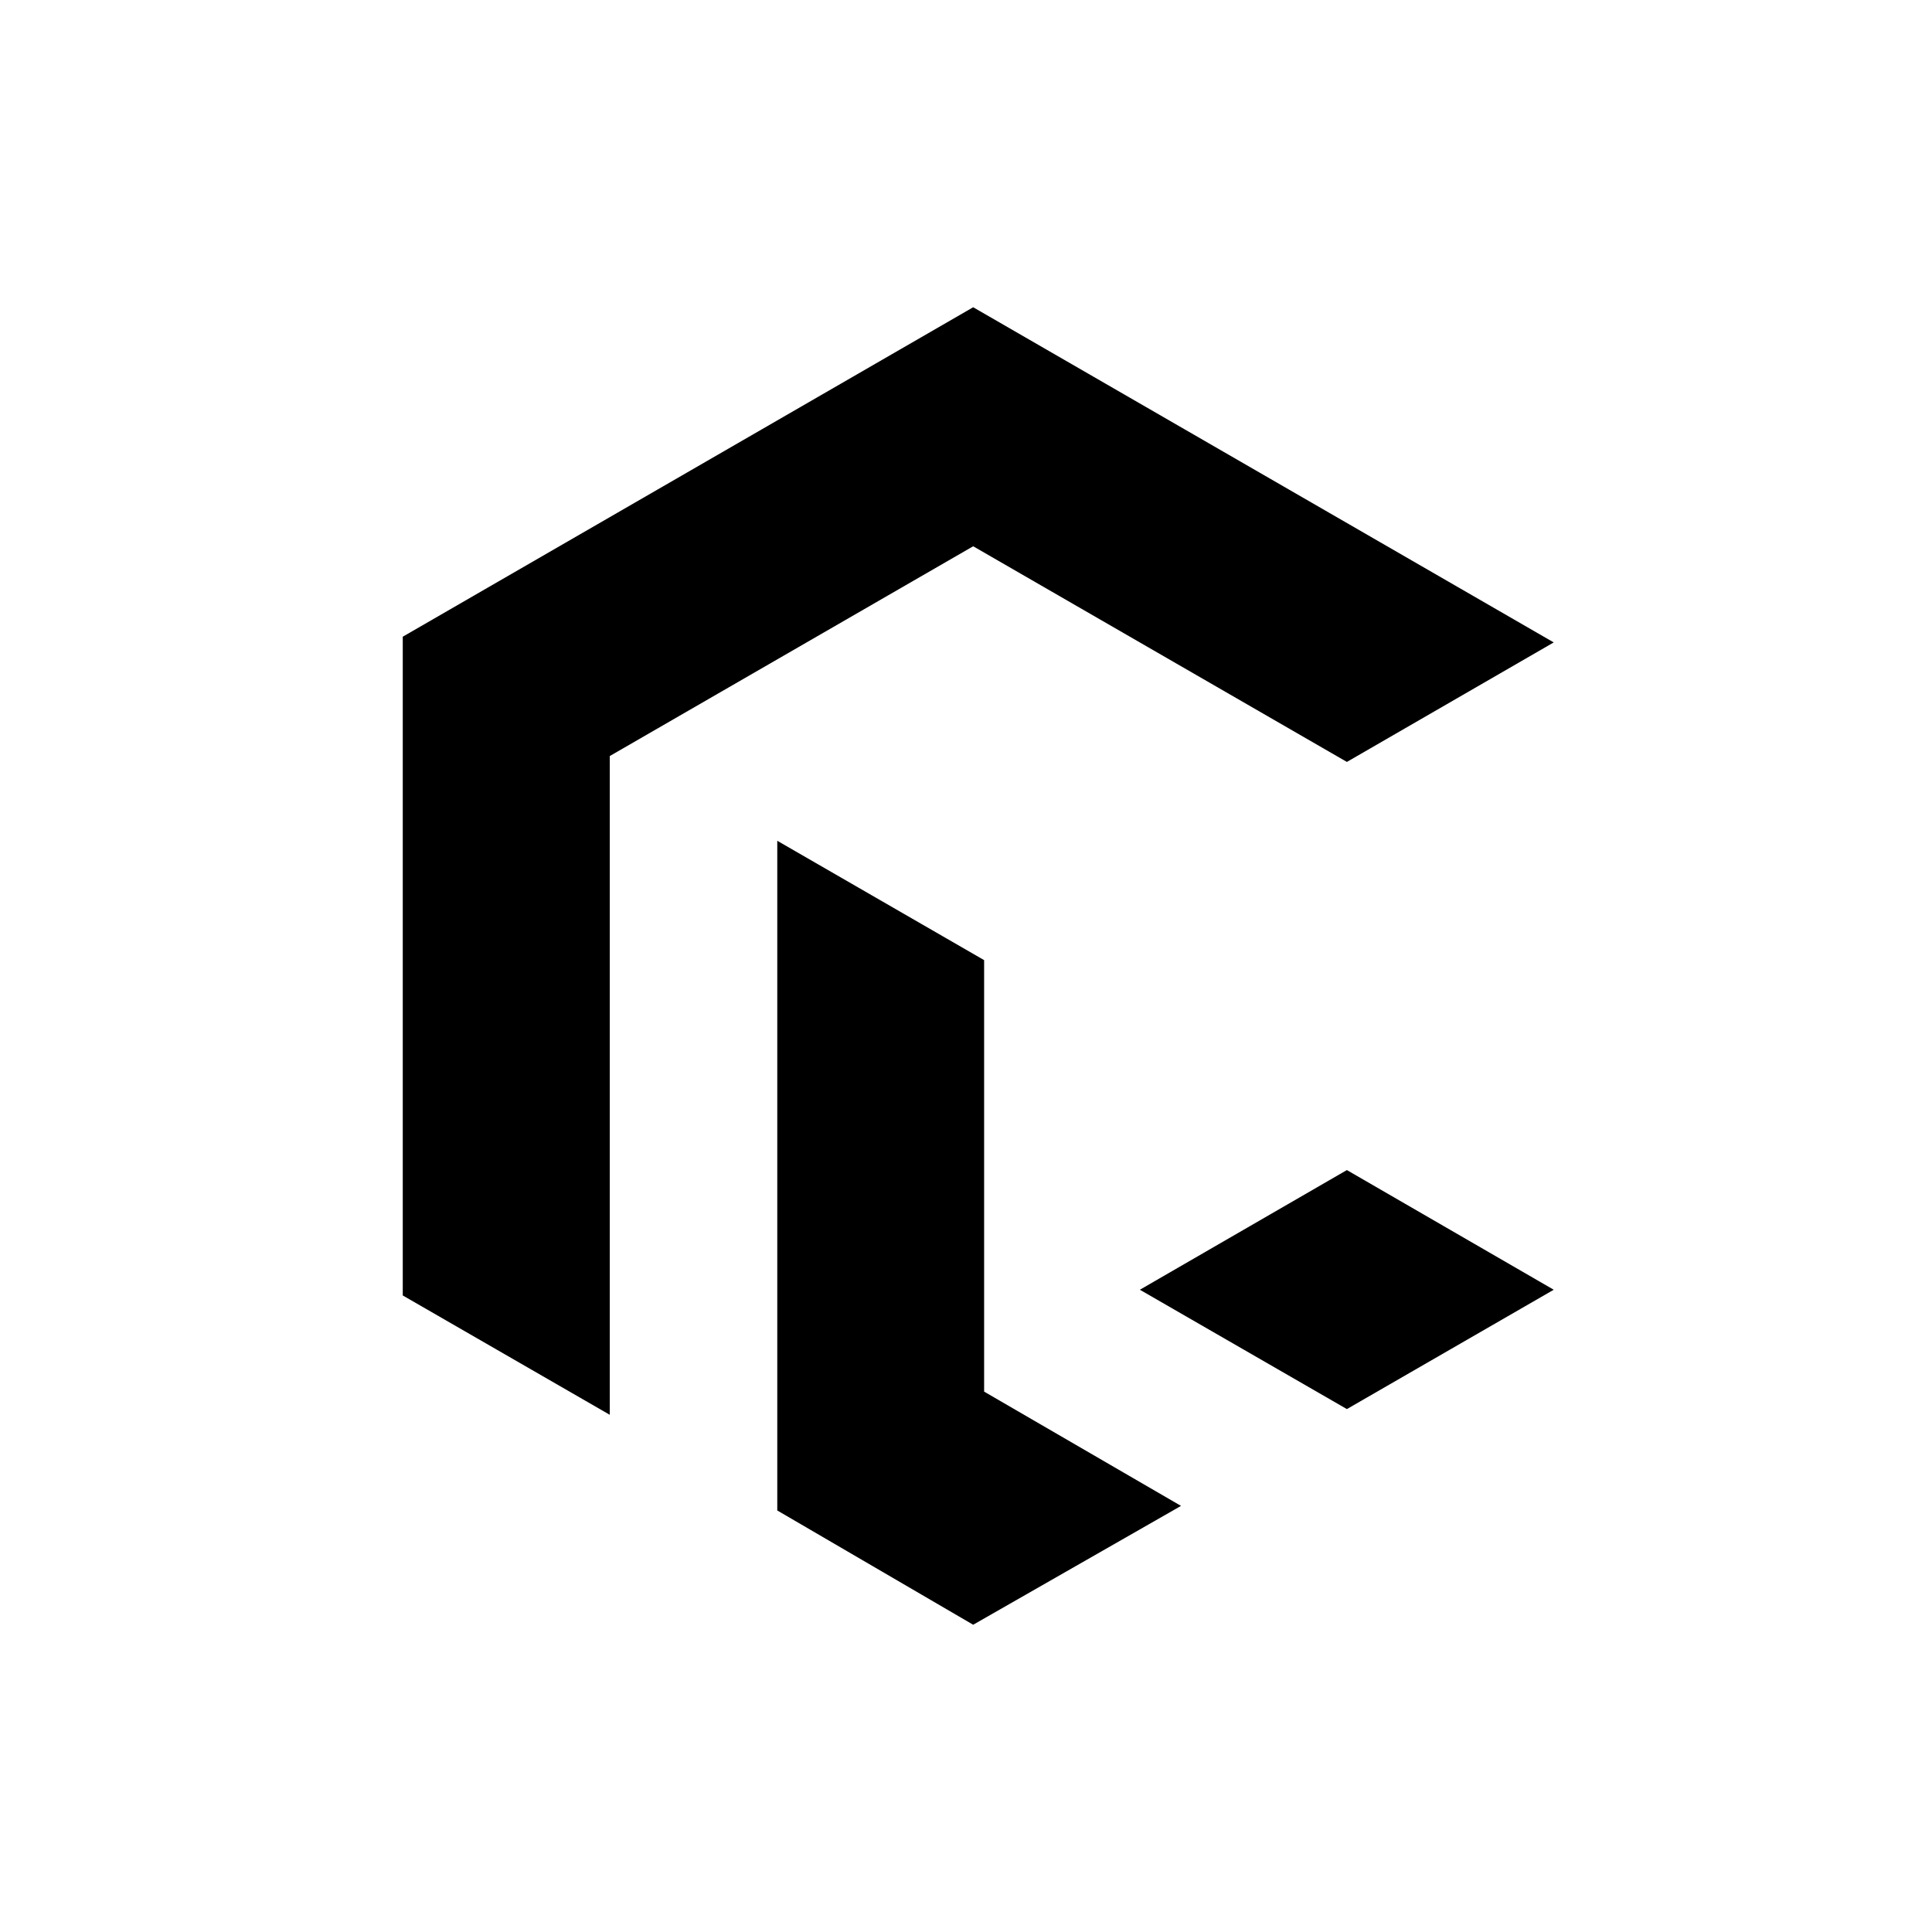 <svg xmlns="http://www.w3.org/2000/svg" viewBox="0 0 118.34 118.34"><title>BlackLogoSymbol</title><g id="SymbolDark"><path d="M37.35,86.66,24.67,79.35V39L59.61,18.82,95.17,39.35,82.5,46.67,59.61,33.46,37.35,46.31Z"/><path d="M59.61,99.52l-12-7V51.5l12.67,7.31V85.24l12.06,7Z"/><path d="M82.5,86.31,69.82,79,82.5,71.67,95.17,79Z"/></g></svg>